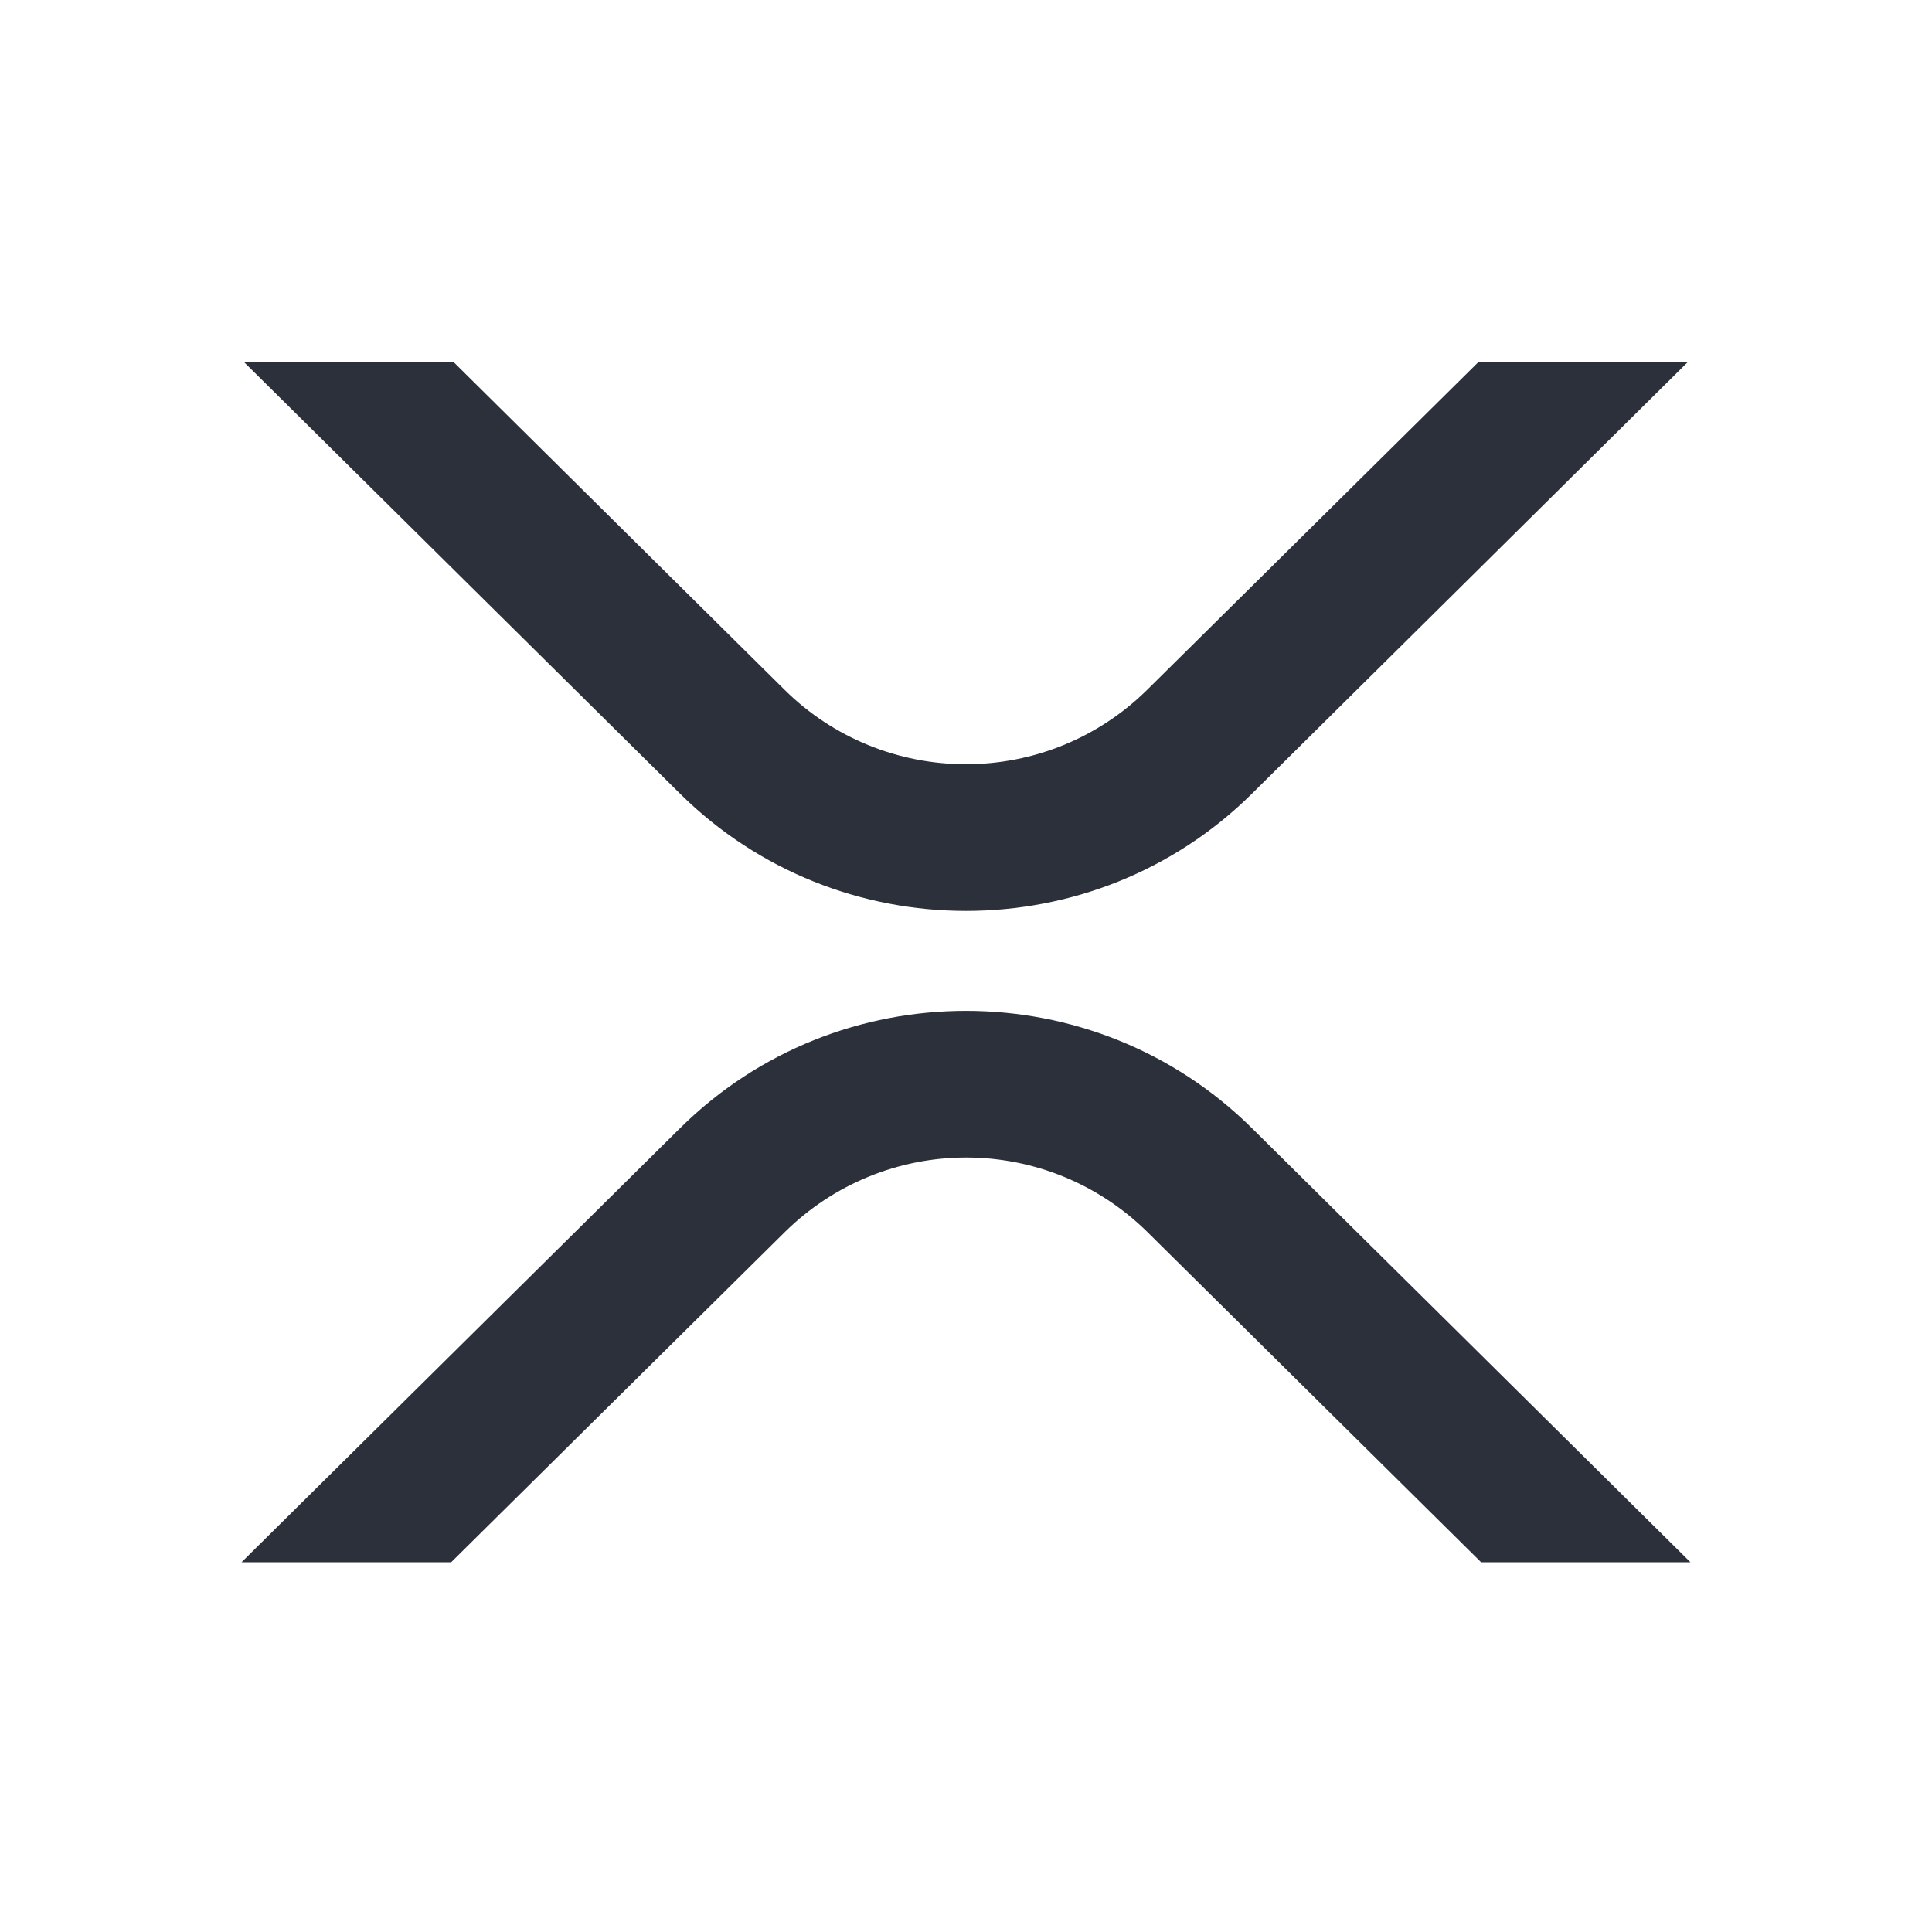 <svg viewBox="0 0 16 16" fill="none" xmlns="http://www.w3.org/2000/svg">
<path d="M12.242 3H13.976L10.367 6.574C9.06 7.867 6.941 7.867 5.633 6.574L2.022 3H3.758L6.5 5.715C6.899 6.109 7.438 6.329 7.999 6.329C8.56 6.329 9.098 6.109 9.498 5.715L12.242 3Z" fill="#2B303A"/>
<path d="M3.736 12.938H2L5.633 9.342C6.94 8.048 9.059 8.048 10.367 9.342L14 12.938H12.266L9.5 10.201C9.1 9.807 8.562 9.586 8.001 9.586C7.44 9.586 6.902 9.807 6.502 10.201L3.736 12.938Z" fill="#2B303A"/>
</svg>
